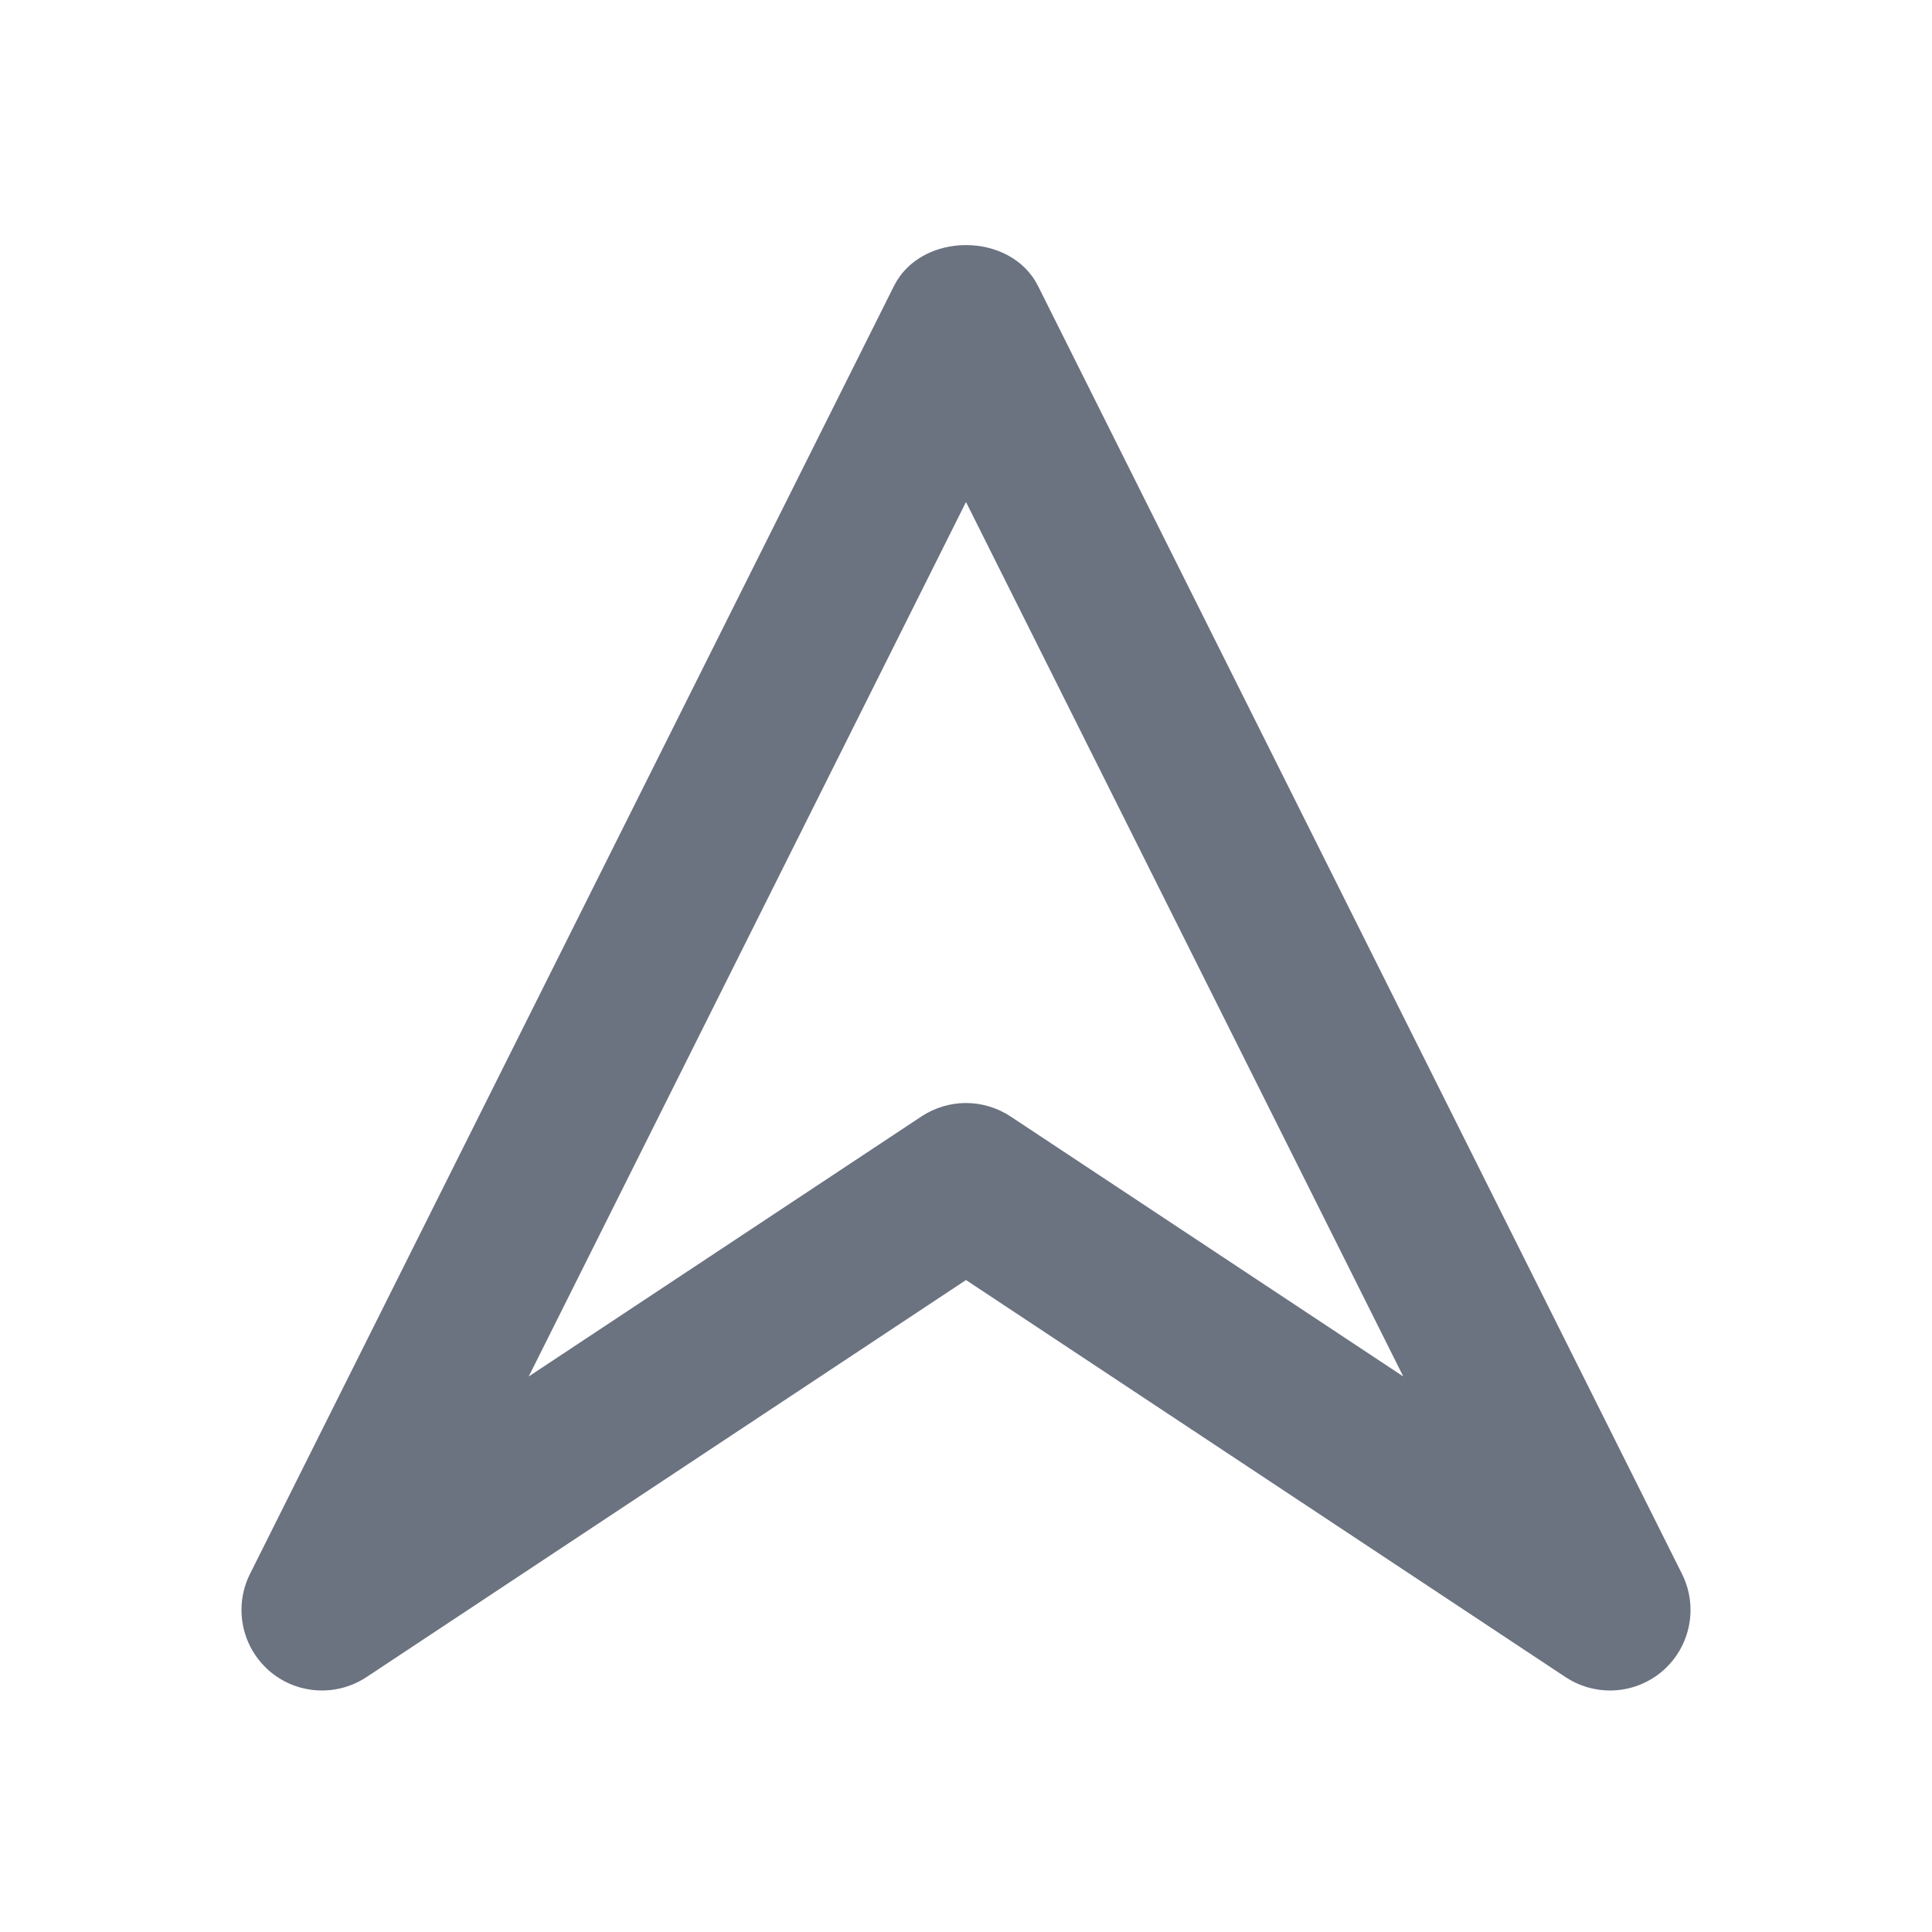 <svg fill="none" height="24" viewBox="0 0 24 24" width="24" xmlns="http://www.w3.org/2000/svg"><path clip-rule="evenodd" d="m12 13.702c.192 0 .385.056.552.166l4.88 3.231-5.432-10.863-5.432 10.863 4.88-3.231c.167-.11.36-.166.552-.166zm8 7.298c-.192 0-.384-.055-.552-.166l-7.448-4.933-7.448 4.933c-.378.249-.876.215-1.215-.085-.339-.301-.434-.791-.232-1.196l8-16c.339-.678 1.451-.678 1.79 0l8 16c.202.405.107.895-.232 1.196-.188.166-.425.251-.663.251z" fill="#6b7280" fill-rule="evenodd"/></svg>